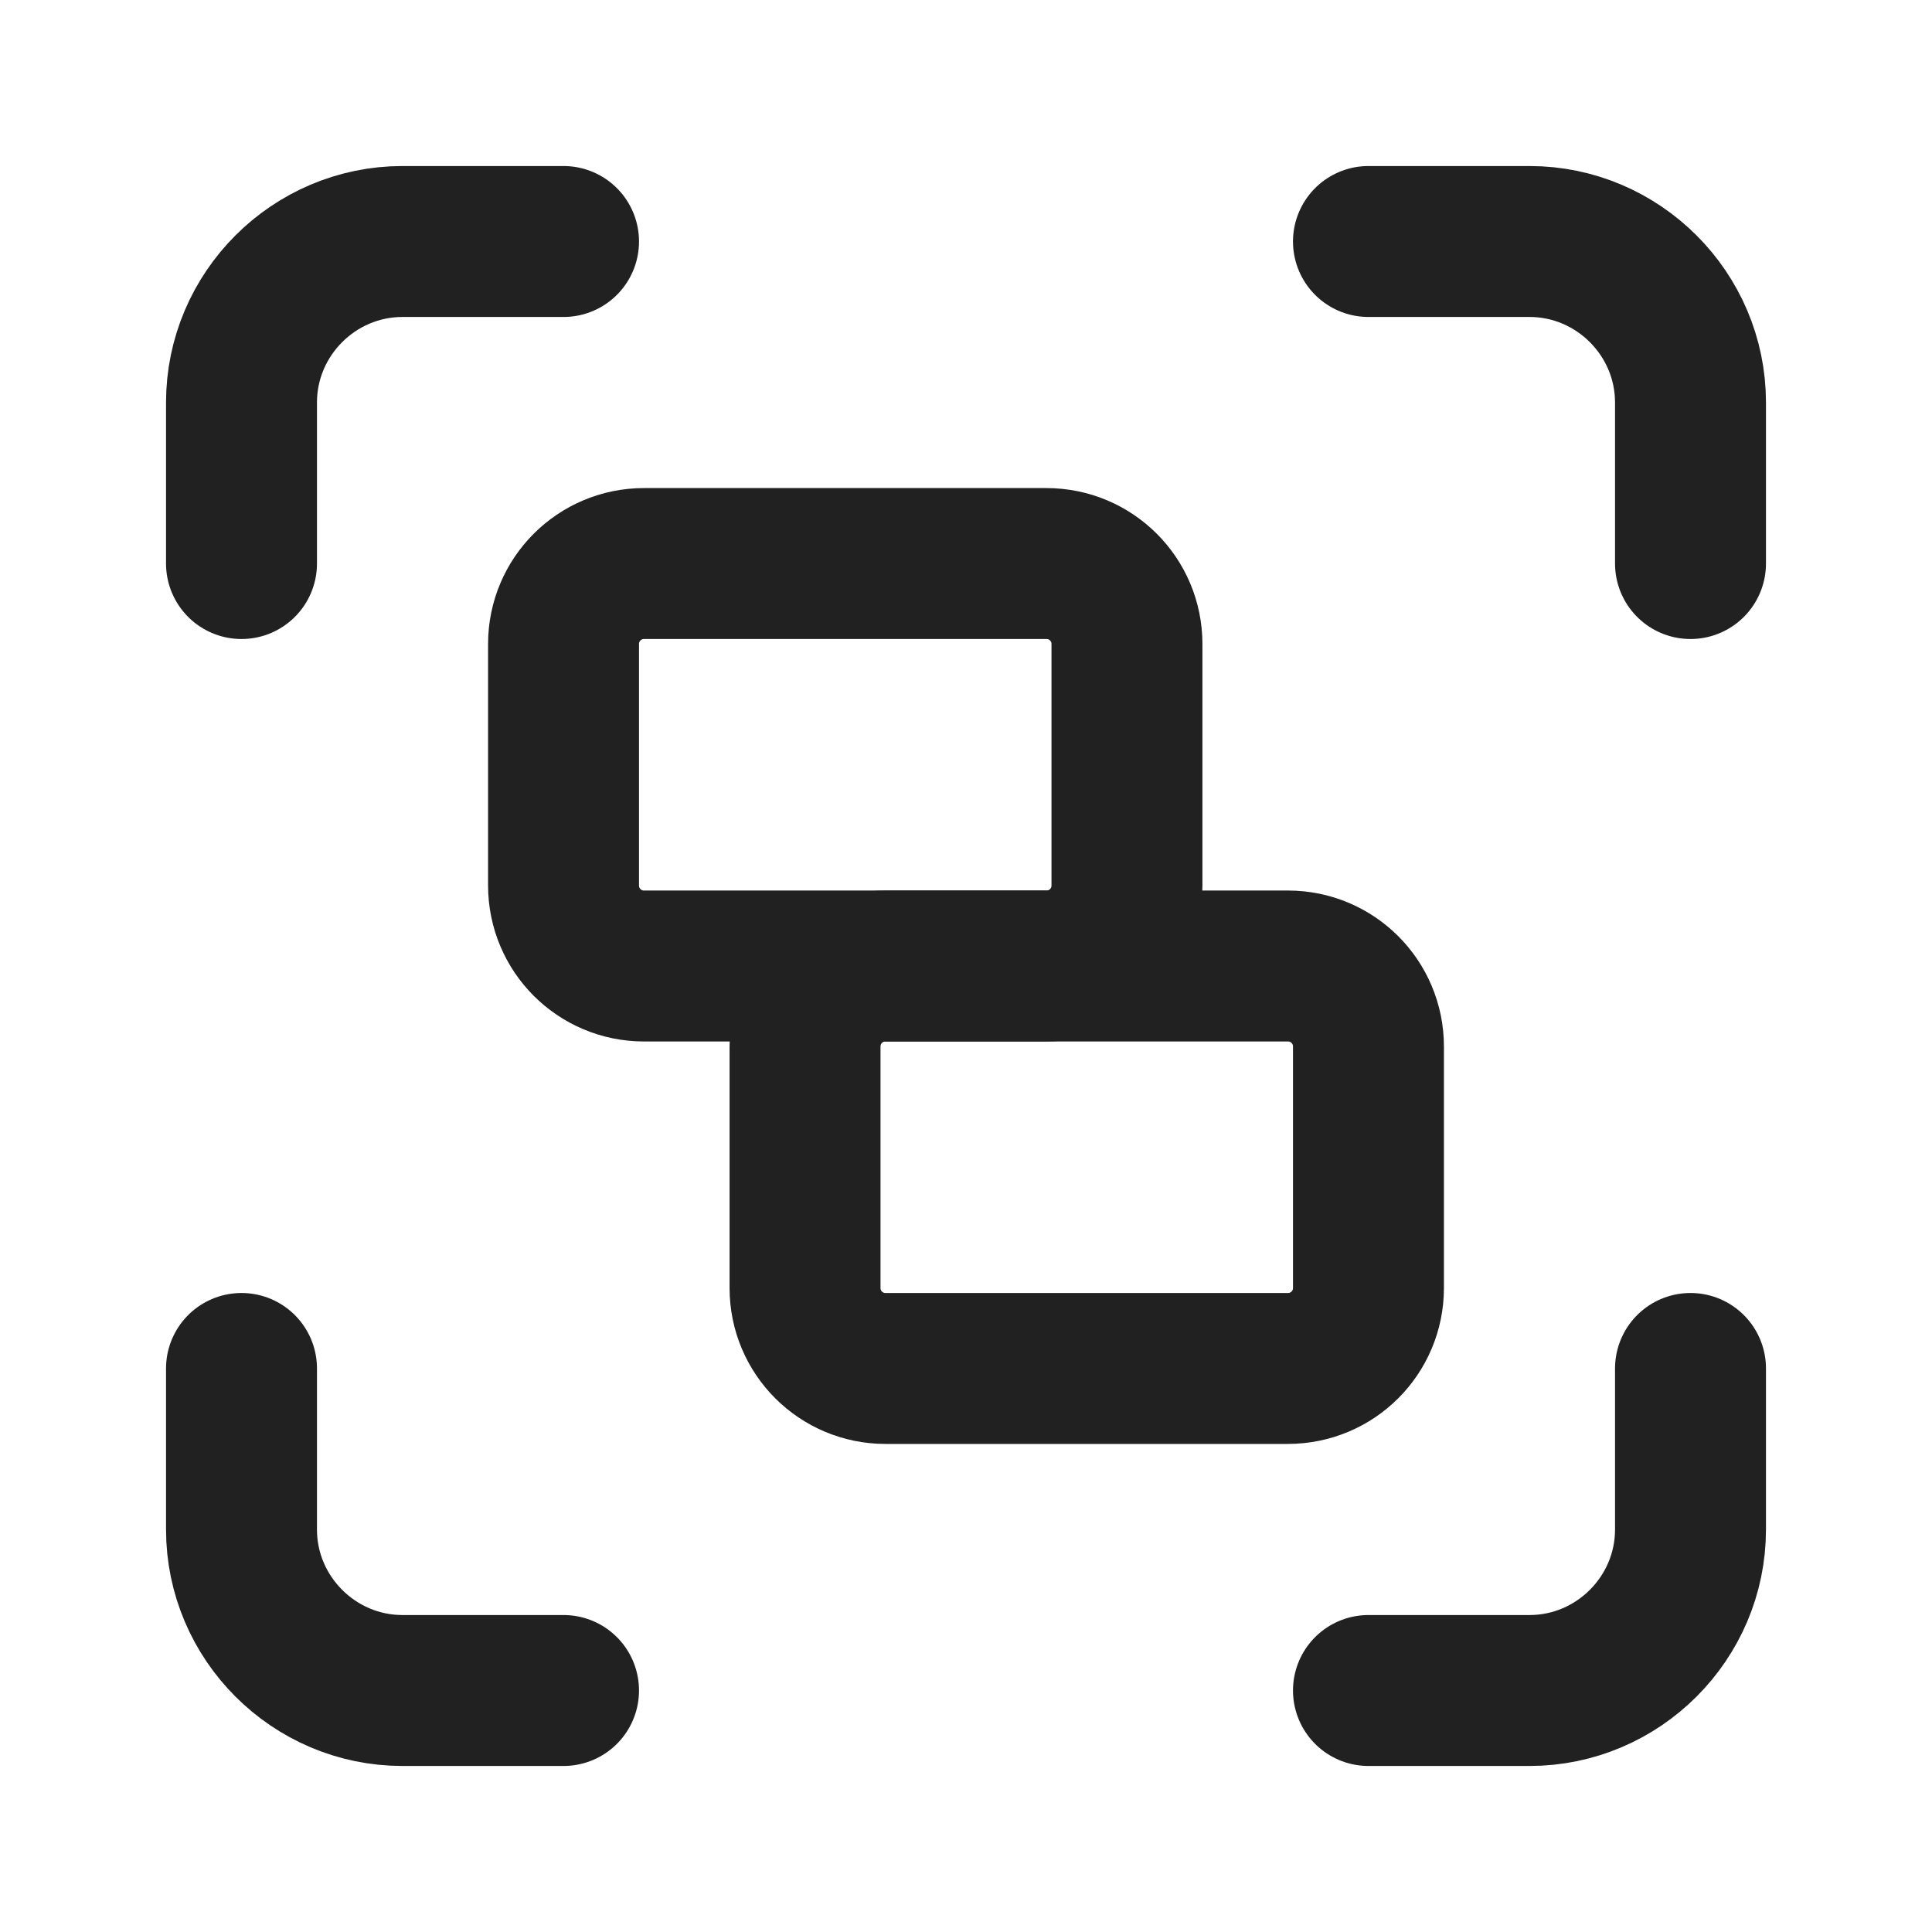 <svg width="16" height="16" viewBox="0 0 16 16" fill="none" xmlns="http://www.w3.org/2000/svg">
<path d="M2 4.667V3.333C2 2.6 2.6 2 3.333 2H4.667M11.333 2H12.667C13.4 2 14 2.6 14 3.333V4.667M14 11.333V12.667C14 13.4 13.4 14 12.667 14H11.333M4.667 14H3.333C2.6 14 2 13.4 2 12.667V11.333" stroke="#212121" stroke-width="1.25" stroke-linecap="round" stroke-linejoin="round"/>
<path d="M8.666 4.667H5.333C4.965 4.667 4.667 4.965 4.667 5.333V7.333C4.667 7.702 4.965 8 5.333 8H8.666C9.035 8 9.333 7.702 9.333 7.333V5.333C9.333 4.965 9.035 4.667 8.666 4.667Z" stroke="#212121" stroke-width="1.25" stroke-linecap="round" stroke-linejoin="round"/>
<path d="M10.666 8H7.333C6.965 8 6.667 8.298 6.667 8.667V10.667C6.667 11.035 6.965 11.333 7.333 11.333H10.666C11.035 11.333 11.333 11.035 11.333 10.667V8.667C11.333 8.298 11.035 8 10.666 8Z" stroke="#212121" stroke-width="1.25" stroke-linecap="round" stroke-linejoin="round"/>
</svg>
